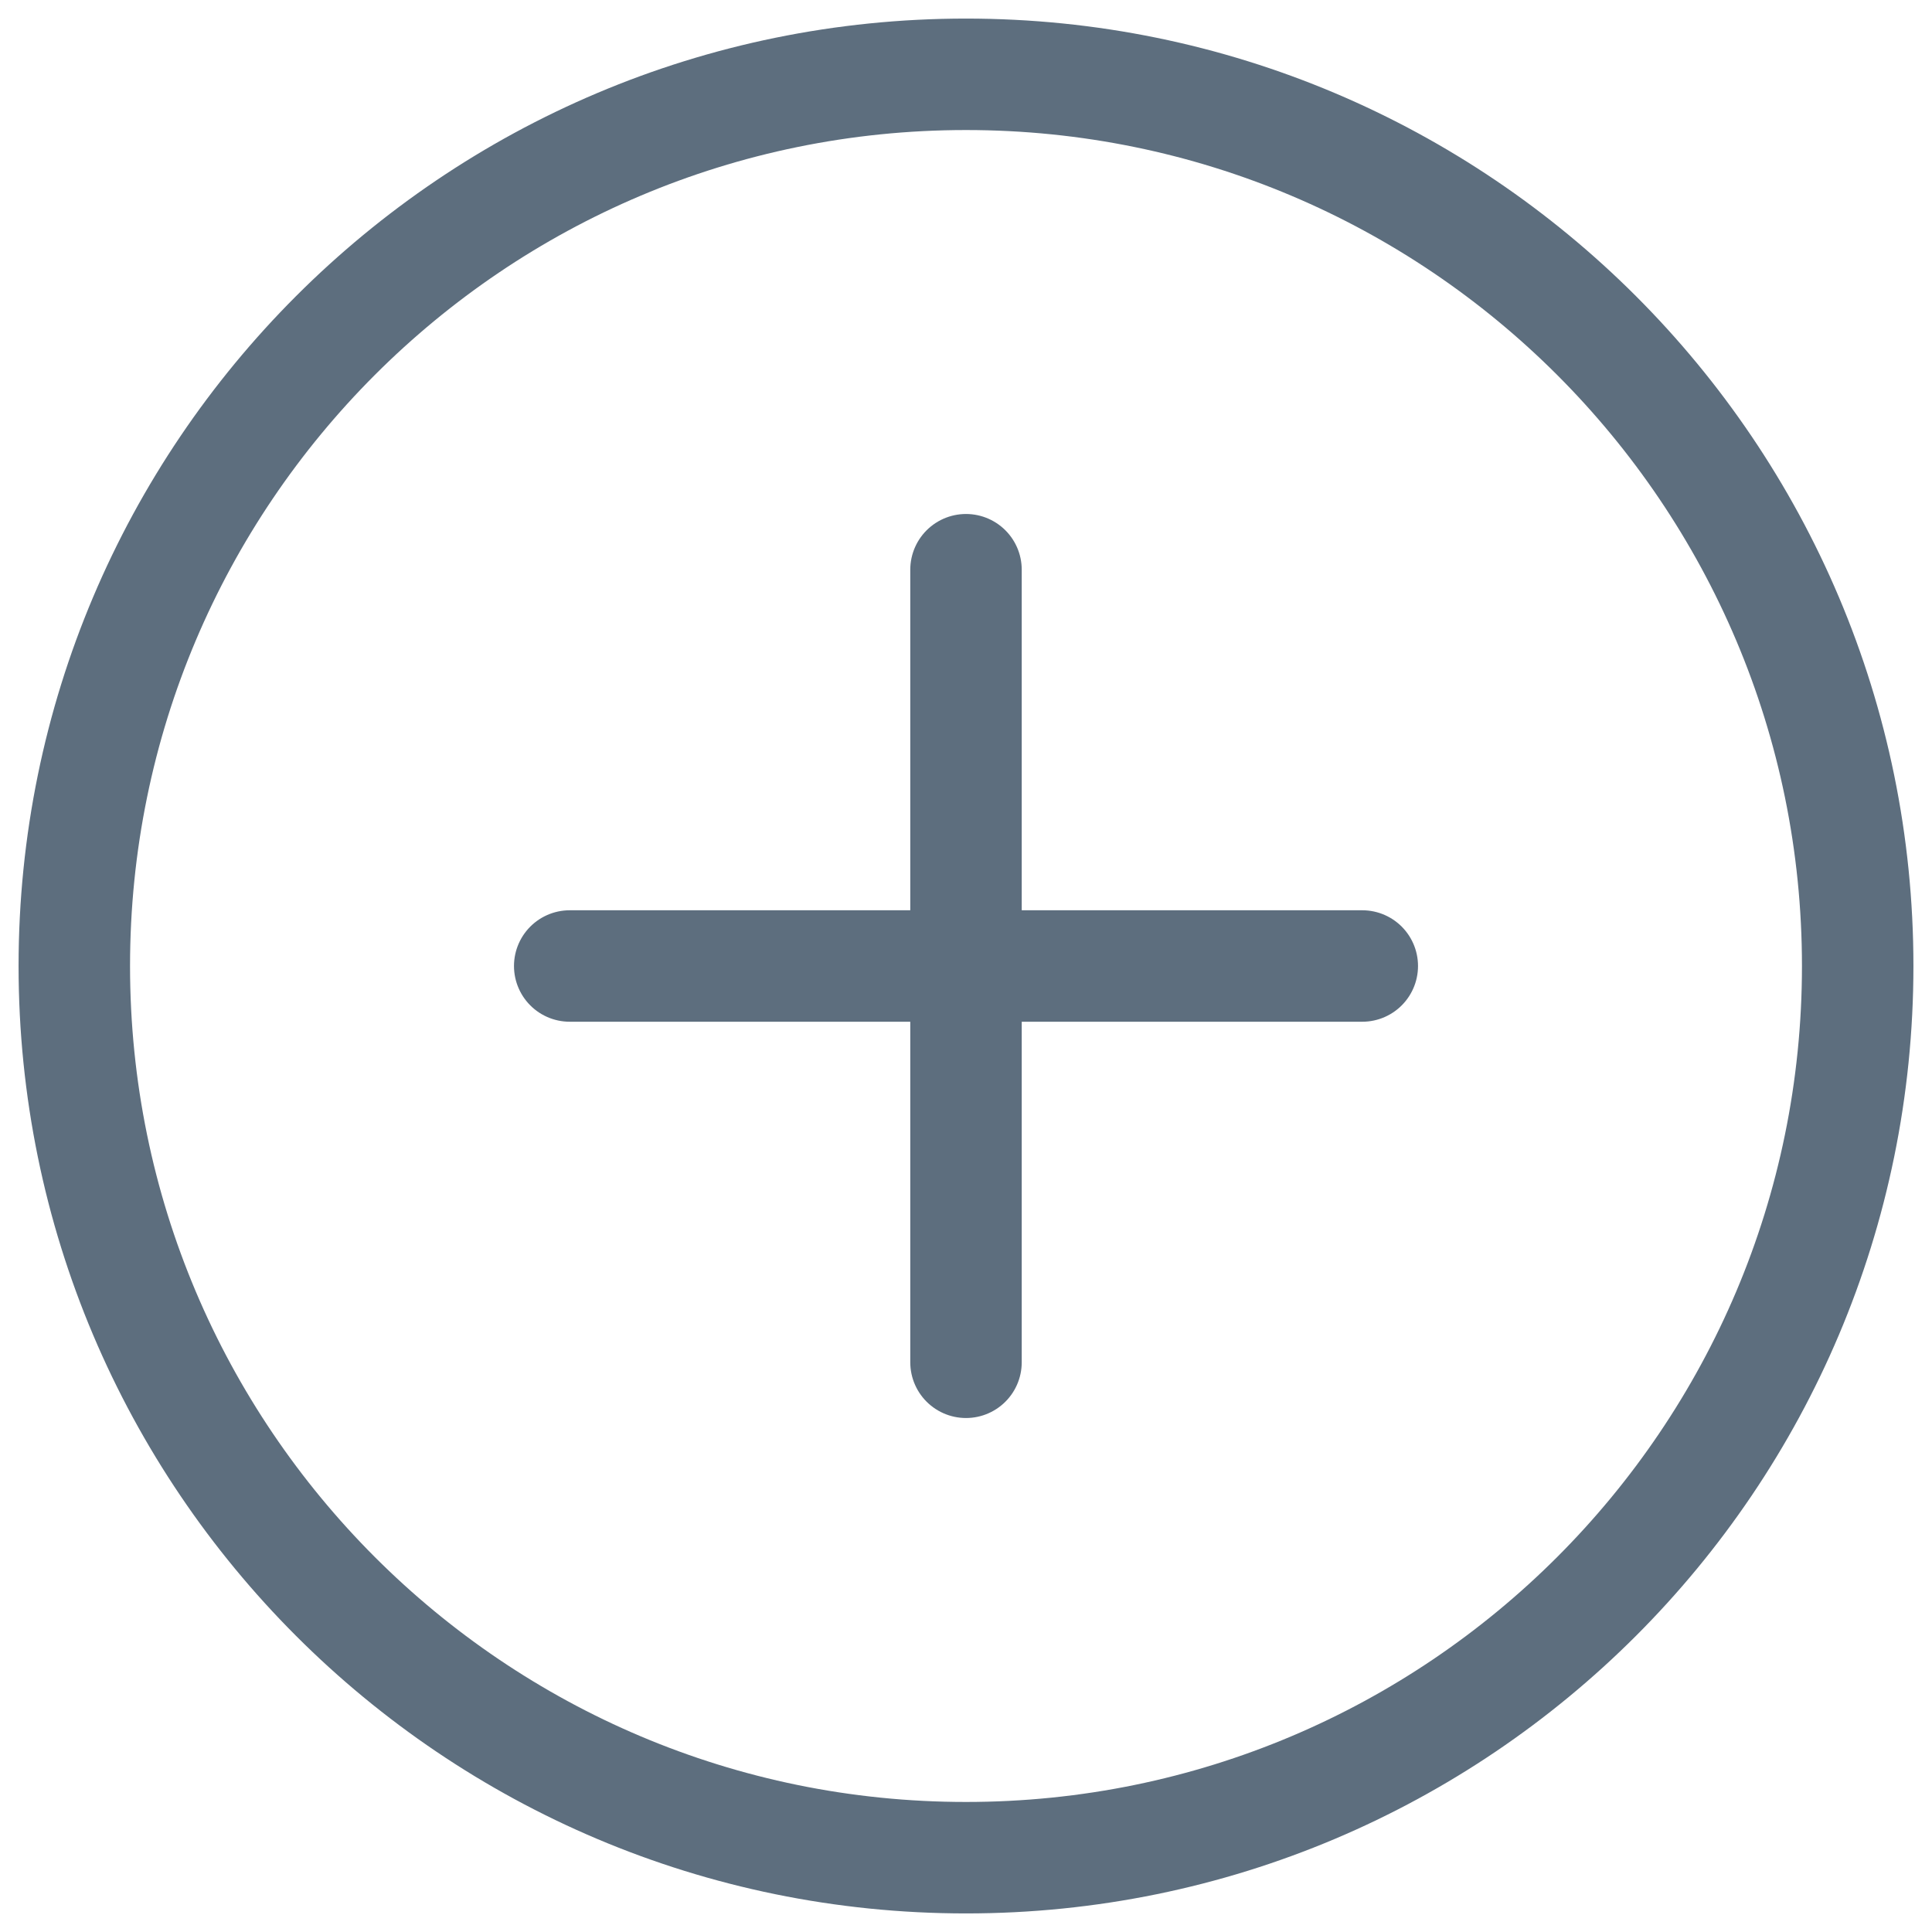<svg width="26" height="26" viewBox="0 0 26 26" fill="none" xmlns="http://www.w3.org/2000/svg">
<path d="M13 7.667V13M13 13V18.333M13 13H18.333M13 13H7.667M25 13C25 19.627 19.627 25 13 25C6.373 25 1 19.627 1 13C1 6.373 6.373 1 13 1C19.627 1 25 6.373 25 13Z" stroke="#5D6E7E" stroke-width="1.5" stroke-linecap="round"/>
</svg>

